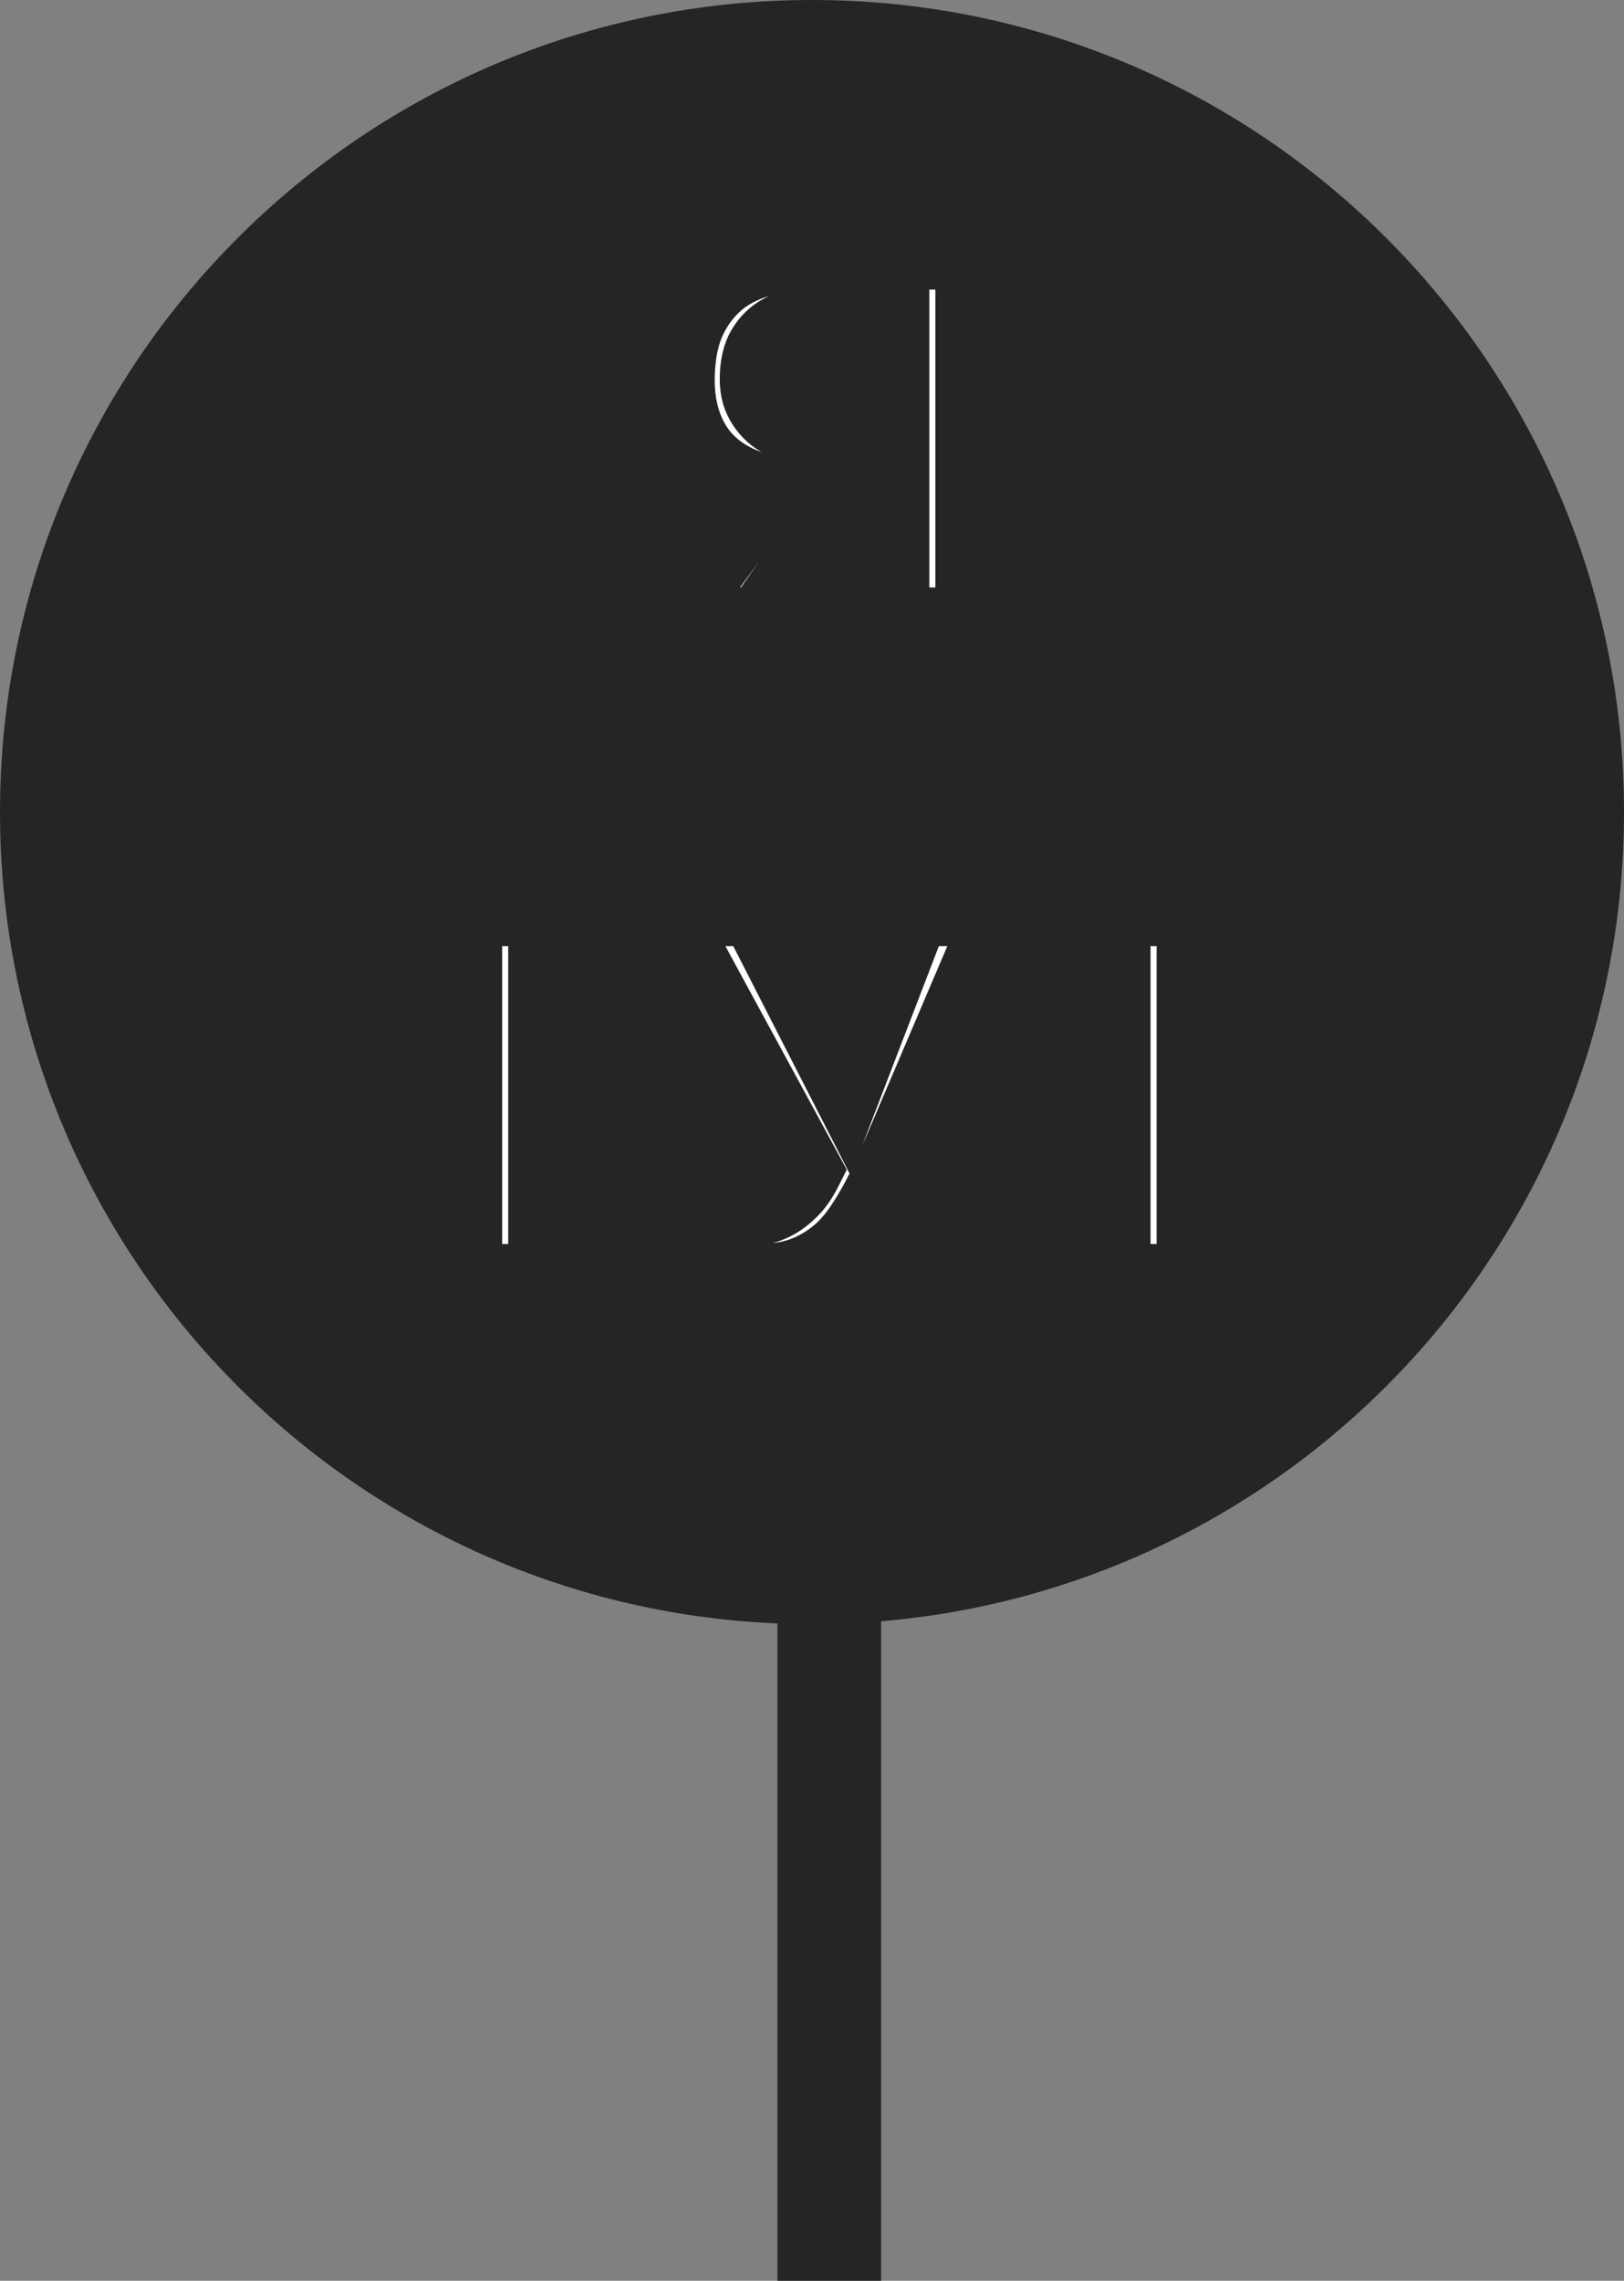 <svg width="47" height="66" viewBox="0 0 47 66" fill="none" xmlns="http://www.w3.org/2000/svg">
<rect x="0" y="0" width="47" height="66" fill="#808080" stroke="none"/>
<path fill-rule="evenodd" clip-rule="evenodd" d="M25.5 46.916C37.543 45.901 47 35.805 47 23.5C47 10.521 36.479 0 23.5 0C10.521 0 0 10.521 0 23.5C0 36.144 9.985 46.455 22.5 46.979V66H25.5V46.916Z" fill="#252525"/>
<mask id="path-2-outside-1_4041_84" maskUnits="userSpaceOnUse" x="9" y="6" width="30" height="33" fill="black">
<rect fill="white" x="9" y="6" width="30" height="33"/>
<path d="M19.409 18L22.079 14.025C21.329 13.795 20.749 13.415 20.339 12.885C19.929 12.345 19.724 11.655 19.724 10.815C19.724 10.165 19.834 9.62 20.054 9.18C20.284 8.74 20.594 8.39 20.984 8.13C21.374 7.86 21.824 7.67 22.334 7.56C22.854 7.44 23.404 7.38 23.984 7.38H28.139V18H25.994V14.385H24.209L21.944 18H19.409ZM23.999 12.465H25.994V9.375H23.819C23.419 9.375 23.074 9.425 22.784 9.525C22.494 9.625 22.264 9.785 22.094 10.005C21.934 10.225 21.854 10.52 21.854 10.89C21.854 11.31 21.959 11.635 22.169 11.865C22.379 12.095 22.649 12.255 22.979 12.345C23.319 12.425 23.659 12.465 23.999 12.465ZM13.452 37V28.375H10.212V26.38H18.867V28.375H15.612V37H13.452ZM20.869 37V34.96C21.309 34.96 21.674 34.935 21.964 34.885C22.264 34.835 22.519 34.735 22.729 34.585C22.939 34.425 23.134 34.195 23.314 33.895L19.279 26.38H21.784L24.439 31.825L26.599 26.38H28.894L26.389 32.23C26.229 32.6 26.059 32.99 25.879 33.4C25.699 33.8 25.504 34.195 25.294 34.585C25.094 34.965 24.869 35.31 24.619 35.62C24.379 35.93 24.114 36.18 23.824 36.37C23.464 36.61 23.044 36.775 22.564 36.865C22.094 36.955 21.529 37 20.869 37ZM32.377 37V28.375H29.137V26.38H37.792V28.375H34.537V37H32.377Z"/>
</mask>
<path d="M19.409 18L22.079 14.025C21.329 13.795 20.749 13.415 20.339 12.885C19.929 12.345 19.724 11.655 19.724 10.815C19.724 10.165 19.834 9.62 20.054 9.18C20.284 8.74 20.594 8.39 20.984 8.13C21.374 7.86 21.824 7.67 22.334 7.56C22.854 7.44 23.404 7.38 23.984 7.38H28.139V18H25.994V14.385H24.209L21.944 18H19.409ZM23.999 12.465H25.994V9.375H23.819C23.419 9.375 23.074 9.425 22.784 9.525C22.494 9.625 22.264 9.785 22.094 10.005C21.934 10.225 21.854 10.52 21.854 10.89C21.854 11.31 21.959 11.635 22.169 11.865C22.379 12.095 22.649 12.255 22.979 12.345C23.319 12.425 23.659 12.465 23.999 12.465ZM13.452 37V28.375H10.212V26.38H18.867V28.375H15.612V37H13.452ZM20.869 37V34.96C21.309 34.96 21.674 34.935 21.964 34.885C22.264 34.835 22.519 34.735 22.729 34.585C22.939 34.425 23.134 34.195 23.314 33.895L19.279 26.38H21.784L24.439 31.825L26.599 26.38H28.894L26.389 32.23C26.229 32.6 26.059 32.99 25.879 33.4C25.699 33.8 25.504 34.195 25.294 34.585C25.094 34.965 24.869 35.31 24.619 35.62C24.379 35.93 24.114 36.18 23.824 36.37C23.464 36.61 23.044 36.775 22.564 36.865C22.094 36.955 21.529 37 20.869 37ZM32.377 37V28.375H29.137V26.38H37.792V28.375H34.537V37H32.377Z" fill="white"/>
<path d="M28.07 7.38H29.07V6.38H28.07V7.38ZM28.07 18V19H29.07V18H28.07ZM25.895 18H24.895V19H25.895V18ZM25.895 14.415H26.895V13.415H25.895V14.415ZM24.47 14.415V13.415H23.949L23.65 13.842L24.47 14.415ZM21.965 18V19H22.486L22.785 18.573L21.965 18ZM19.445 18L18.638 17.409L17.471 19H19.445V18ZM22.25 14.175L23.056 14.766L23.972 13.518L22.457 13.197L22.25 14.175ZM20.315 13.065L19.517 13.667L19.522 13.675L19.529 13.683L20.315 13.065ZM19.685 10.935L18.685 10.921L18.685 10.923L19.685 10.935ZM20.975 8.085L20.396 7.27L20.387 7.276L20.378 7.283L20.975 8.085ZM22.295 7.53L22.102 6.549L22.099 6.549L22.295 7.53ZM25.895 12.525V13.525H26.895V12.525H25.895ZM25.895 9.315H26.895V8.315H25.895V9.315ZM23.15 9.36L23.236 10.356L23.255 10.355L23.274 10.352L23.15 9.36ZM22.55 9.54L23.042 10.411L23.049 10.406L23.057 10.402L22.55 9.54ZM22.01 10.095L21.131 9.619L21.127 9.626L21.123 9.632L22.01 10.095ZM22.025 11.715L21.174 12.241V12.241L22.025 11.715ZM22.505 12.195L23.042 11.351L23.024 11.34L23.006 11.33L22.505 12.195ZM23.27 12.465L23.133 13.456L23.27 12.465ZM27.07 7.38V18H29.07V7.38H27.07ZM28.07 17H25.895V19H28.07V17ZM26.895 18V14.415H24.895V18H26.895ZM25.895 13.415H24.47V15.415H25.895V13.415ZM23.65 13.842L21.145 17.427L22.785 18.573L25.29 14.988L23.65 13.842ZM21.965 17H19.445V19H21.965V17ZM20.251 18.591L23.056 14.766L21.443 13.584L18.638 17.409L20.251 18.591ZM22.457 13.197C21.784 13.054 21.366 12.785 21.101 12.447L19.529 13.683C20.143 14.465 21.016 14.936 22.043 15.153L22.457 13.197ZM21.113 12.463C20.84 12.101 20.677 11.619 20.685 10.947L18.685 10.923C18.673 11.951 18.929 12.889 19.517 13.667L21.113 12.463ZM20.685 10.95C20.693 10.361 20.795 9.945 20.939 9.657L19.15 8.763C18.834 9.395 18.696 10.129 18.685 10.921L20.685 10.95ZM20.939 9.657C21.103 9.329 21.314 9.079 21.572 8.887L20.378 7.283C19.855 7.671 19.446 8.171 19.15 8.763L20.939 9.657ZM21.554 8.9C21.809 8.719 22.116 8.586 22.491 8.511L22.099 6.549C21.474 6.674 20.901 6.911 20.396 7.27L21.554 8.9ZM22.487 8.511C22.925 8.425 23.415 8.38 23.96 8.38V6.38C23.305 6.38 22.685 6.435 22.102 6.549L22.487 8.511ZM23.96 8.38H28.07V6.38H23.96V8.38ZM26.895 12.525V9.315H24.895V12.525H26.895ZM25.895 8.315H23.915V10.315H25.895V8.315ZM23.915 8.315C23.608 8.315 23.311 8.332 23.026 8.368L23.274 10.352C23.468 10.328 23.682 10.315 23.915 10.315V8.315ZM23.063 8.364C22.71 8.394 22.361 8.491 22.043 8.678L23.057 10.402C23.078 10.389 23.13 10.366 23.236 10.356L23.063 8.364ZM22.058 8.669C21.659 8.895 21.347 9.219 21.131 9.619L22.889 10.571C22.933 10.491 22.981 10.445 23.042 10.411L22.058 8.669ZM21.123 9.632C20.905 10.05 20.83 10.518 20.83 10.98H22.83C22.83 10.722 22.874 10.6 22.896 10.558L21.123 9.632ZM20.83 10.98C20.83 11.421 20.934 11.853 21.174 12.241L22.875 11.189C22.855 11.157 22.83 11.1 22.83 10.98H20.83ZM21.174 12.241C21.38 12.574 21.654 12.858 22.004 13.06L23.006 11.33C22.975 11.312 22.929 11.276 22.875 11.189L21.174 12.241ZM21.968 13.039C22.323 13.265 22.718 13.398 23.133 13.456L23.406 11.474C23.241 11.452 23.126 11.405 23.042 11.351L21.968 13.039ZM23.133 13.456C23.468 13.502 23.804 13.525 24.14 13.525V11.525C23.896 11.525 23.652 11.508 23.406 11.474L23.133 13.456ZM24.14 13.525H25.895V11.525H24.14V13.525ZM10.203 28.315H9.203V29.315H10.203V28.315ZM10.203 26.38V25.38H9.203V26.38H10.203ZM19.038 26.38H20.038V25.38H19.038V26.38ZM19.038 28.315V29.315H20.038V28.315H19.038ZM15.708 28.315V27.315H14.708V28.315H15.708ZM15.708 37V38H16.708V37H15.708ZM13.533 37H12.533V38H13.533V37ZM13.533 28.315H14.533V27.315H13.533V28.315ZM11.203 28.315V26.38H9.203V28.315H11.203ZM10.203 27.38H19.038V25.38H10.203V27.38ZM18.038 26.38V28.315H20.038V26.38H18.038ZM19.038 27.315H15.708V29.315H19.038V27.315ZM14.708 28.315V37H16.708V28.315H14.708ZM15.708 36H13.533V38H15.708V36ZM14.533 37V28.315H12.533V37H14.533ZM13.533 27.315H10.203V29.315H13.533V27.315ZM26.484 26.38V25.38H25.797L25.55 26.021L26.484 26.38ZM28.929 26.38L29.849 26.772L30.442 25.38H28.929V26.38ZM26.154 32.89L25.234 32.498L25.233 32.5L26.154 32.89ZM25.794 33.715L24.881 33.306L24.875 33.319L24.869 33.333L25.794 33.715ZM25.389 34.585L26.277 35.044L25.389 34.585ZM24.894 35.425L24.061 34.87L24.057 34.878L24.894 35.425ZM24.324 36.115L24.998 36.853L25.006 36.846L25.013 36.839L24.324 36.115ZM23.154 36.82L23.47 37.769L23.483 37.764L23.154 36.82ZM21.654 37L21.688 36.001L21.671 36H21.654V37ZM20.949 37H19.949V38H20.949V37ZM20.949 35.08V34.08H19.949V35.08H20.949ZM21.819 35.065L21.874 36.063L21.902 36.062L21.929 36.059L21.819 35.065ZM22.359 34.915L21.952 34.001L22.359 34.915ZM22.884 34.555L22.219 33.808L22.209 33.817L22.198 33.827L22.884 34.555ZM23.379 33.865L24.273 34.312L24.506 33.846L24.257 33.388L23.379 33.865ZM19.314 26.38V25.38H17.633L18.435 26.857L19.314 26.38ZM21.834 26.38L22.724 25.925L22.445 25.38H21.834V26.38ZM24.489 31.57L23.598 32.025L24.618 34.019L25.422 31.929L24.489 31.57ZM26.484 27.38H28.929V25.38H26.484V27.38ZM28.009 25.988L25.234 32.498L27.073 33.282L29.849 26.772L28.009 25.988ZM25.233 32.5C25.126 32.753 25.009 33.022 24.881 33.306L26.706 34.124C26.839 33.828 26.962 33.547 27.075 33.28L25.233 32.5ZM24.869 33.333C24.761 33.595 24.638 33.86 24.5 34.126L26.277 35.044C26.439 34.73 26.586 34.415 26.718 34.097L24.869 33.333ZM24.5 34.126C24.367 34.383 24.221 34.631 24.061 34.87L25.726 35.98C25.926 35.679 26.11 35.367 26.277 35.044L24.5 34.126ZM24.057 34.878C23.926 35.078 23.784 35.248 23.634 35.391L25.013 36.839C25.283 36.582 25.521 36.292 25.73 35.972L24.057 34.878ZM23.649 35.377C23.395 35.609 23.121 35.772 22.824 35.876L23.483 37.764C24.046 37.568 24.553 37.261 24.998 36.853L23.649 35.377ZM22.837 35.871C22.559 35.964 22.184 36.018 21.688 36.001L21.619 37.999C22.283 38.022 22.908 37.956 23.47 37.769L22.837 35.871ZM21.654 36H20.949V38H21.654V36ZM21.949 37V35.08H19.949V37H21.949ZM20.949 36.08H21.294V34.08H20.949V36.08ZM21.294 36.08C21.483 36.08 21.677 36.074 21.874 36.063L21.763 34.066C21.601 34.076 21.444 34.08 21.294 34.08V36.08ZM21.929 36.059C22.22 36.027 22.499 35.947 22.765 35.829L21.952 34.001C21.858 34.043 21.777 34.063 21.708 34.071L21.929 36.059ZM22.765 35.829C23.065 35.696 23.332 35.506 23.569 35.283L22.198 33.827C22.095 33.924 22.012 33.974 21.952 34.001L22.765 35.829ZM23.548 35.302C23.852 35.032 24.087 34.684 24.273 34.312L22.484 33.418C22.37 33.645 22.275 33.758 22.219 33.808L23.548 35.302ZM24.257 33.388L20.192 25.903L18.435 26.857L22.5 34.342L24.257 33.388ZM19.314 27.38H21.834V25.38H19.314V27.38ZM20.943 26.835L23.598 32.025L25.379 31.115L22.724 25.925L20.943 26.835ZM25.422 31.929L27.417 26.739L25.55 26.021L23.555 31.211L25.422 31.929ZM28.968 28.315H27.968V29.315H28.968V28.315ZM28.968 26.38V25.38H27.968V26.38H28.968ZM37.803 26.38H38.803V25.38H37.803V26.38ZM37.803 28.315V29.315H38.803V28.315H37.803ZM34.473 28.315V27.315H33.473V28.315H34.473ZM34.473 37V38H35.473V37H34.473ZM32.298 37H31.298V38H32.298V37ZM32.298 28.315H33.298V27.315H32.298V28.315ZM29.968 28.315V26.38H27.968V28.315H29.968ZM28.968 27.38H37.803V25.38H28.968V27.38ZM36.803 26.38V28.315H38.803V26.38H36.803ZM37.803 27.315H34.473V29.315H37.803V27.315ZM33.473 28.315V37H35.473V28.315H33.473ZM34.473 36H32.298V38H34.473V36ZM33.298 37V28.315H31.298V37H33.298ZM32.298 27.315H28.968V29.315H32.298V27.315Z" fill="#252525" mask="url(#path-2-outside-1_4041_84)"/>
</svg>
